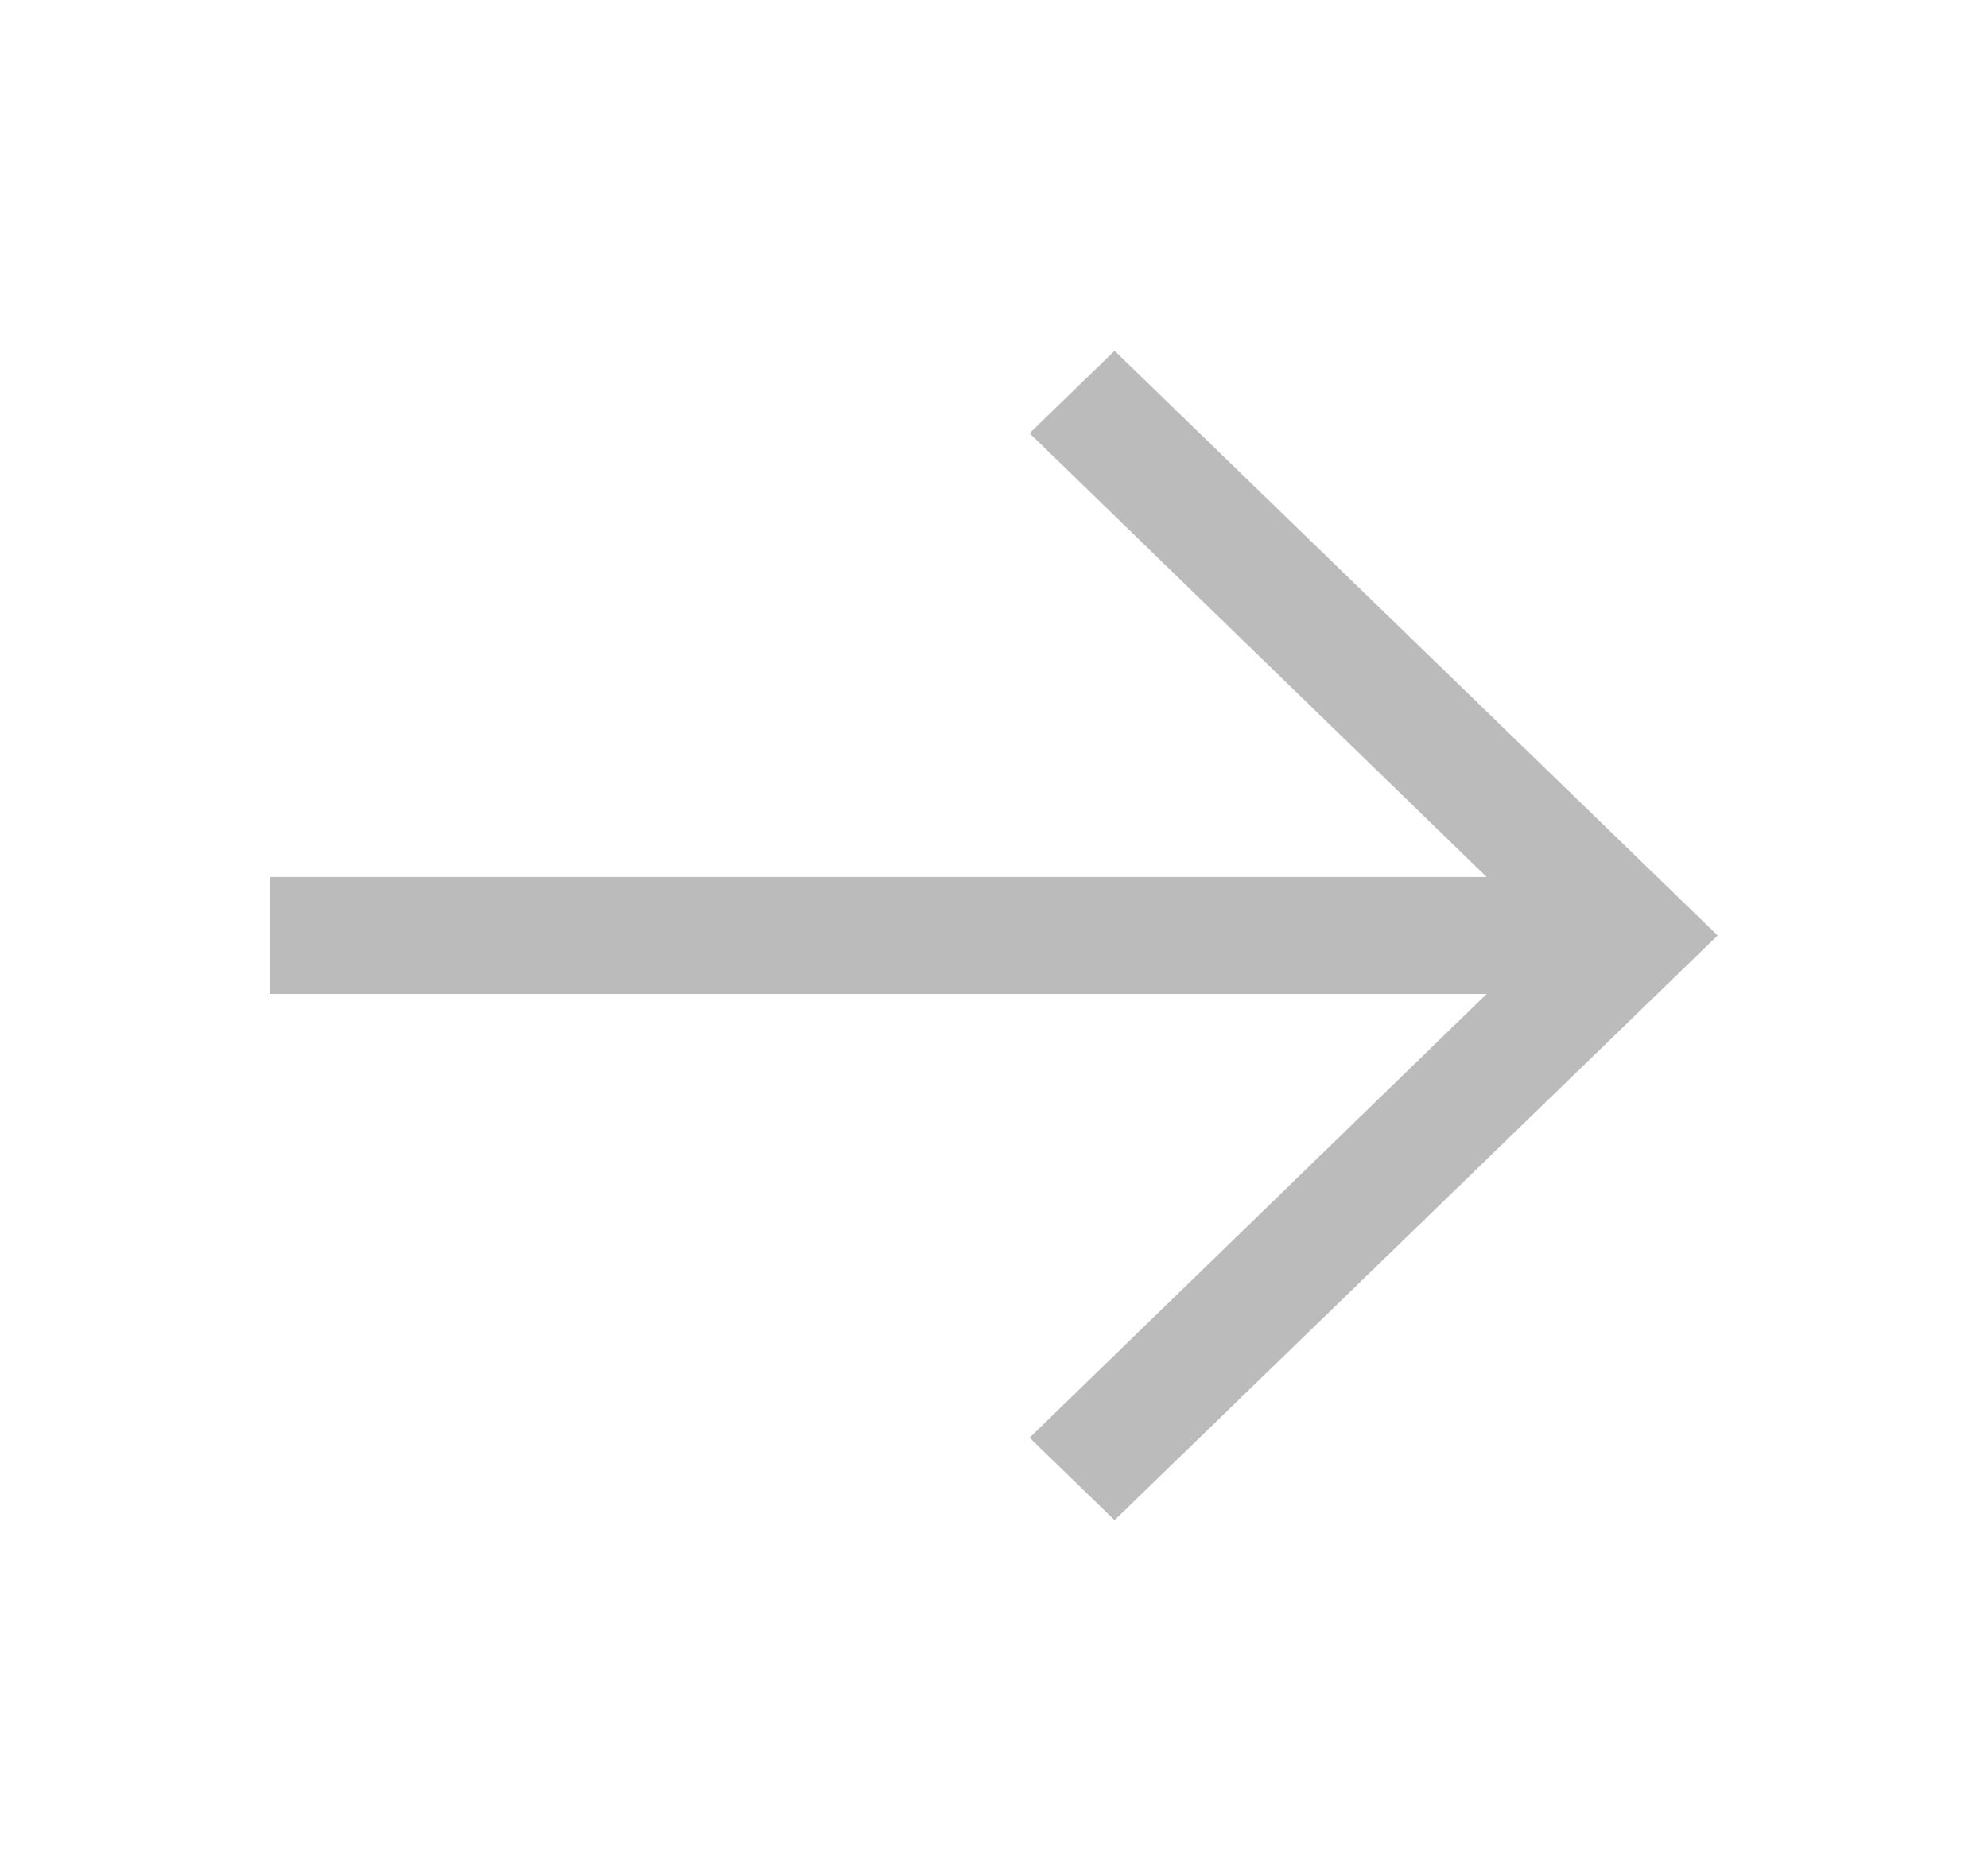 <svg width="17" height="16" viewBox="0 0 17 16" fill="none" xmlns="http://www.w3.org/2000/svg">
<g id="carbon:arrow-up">
<path id="Vector" d="M14.688 8L9.531 3L8.804 3.705L12.713 7.5L2.312 7.5L2.312 8.5L12.713 8.5L8.804 12.295L9.531 13L14.688 8Z" fill="#BBBBBB"/>
</g>
</svg>
